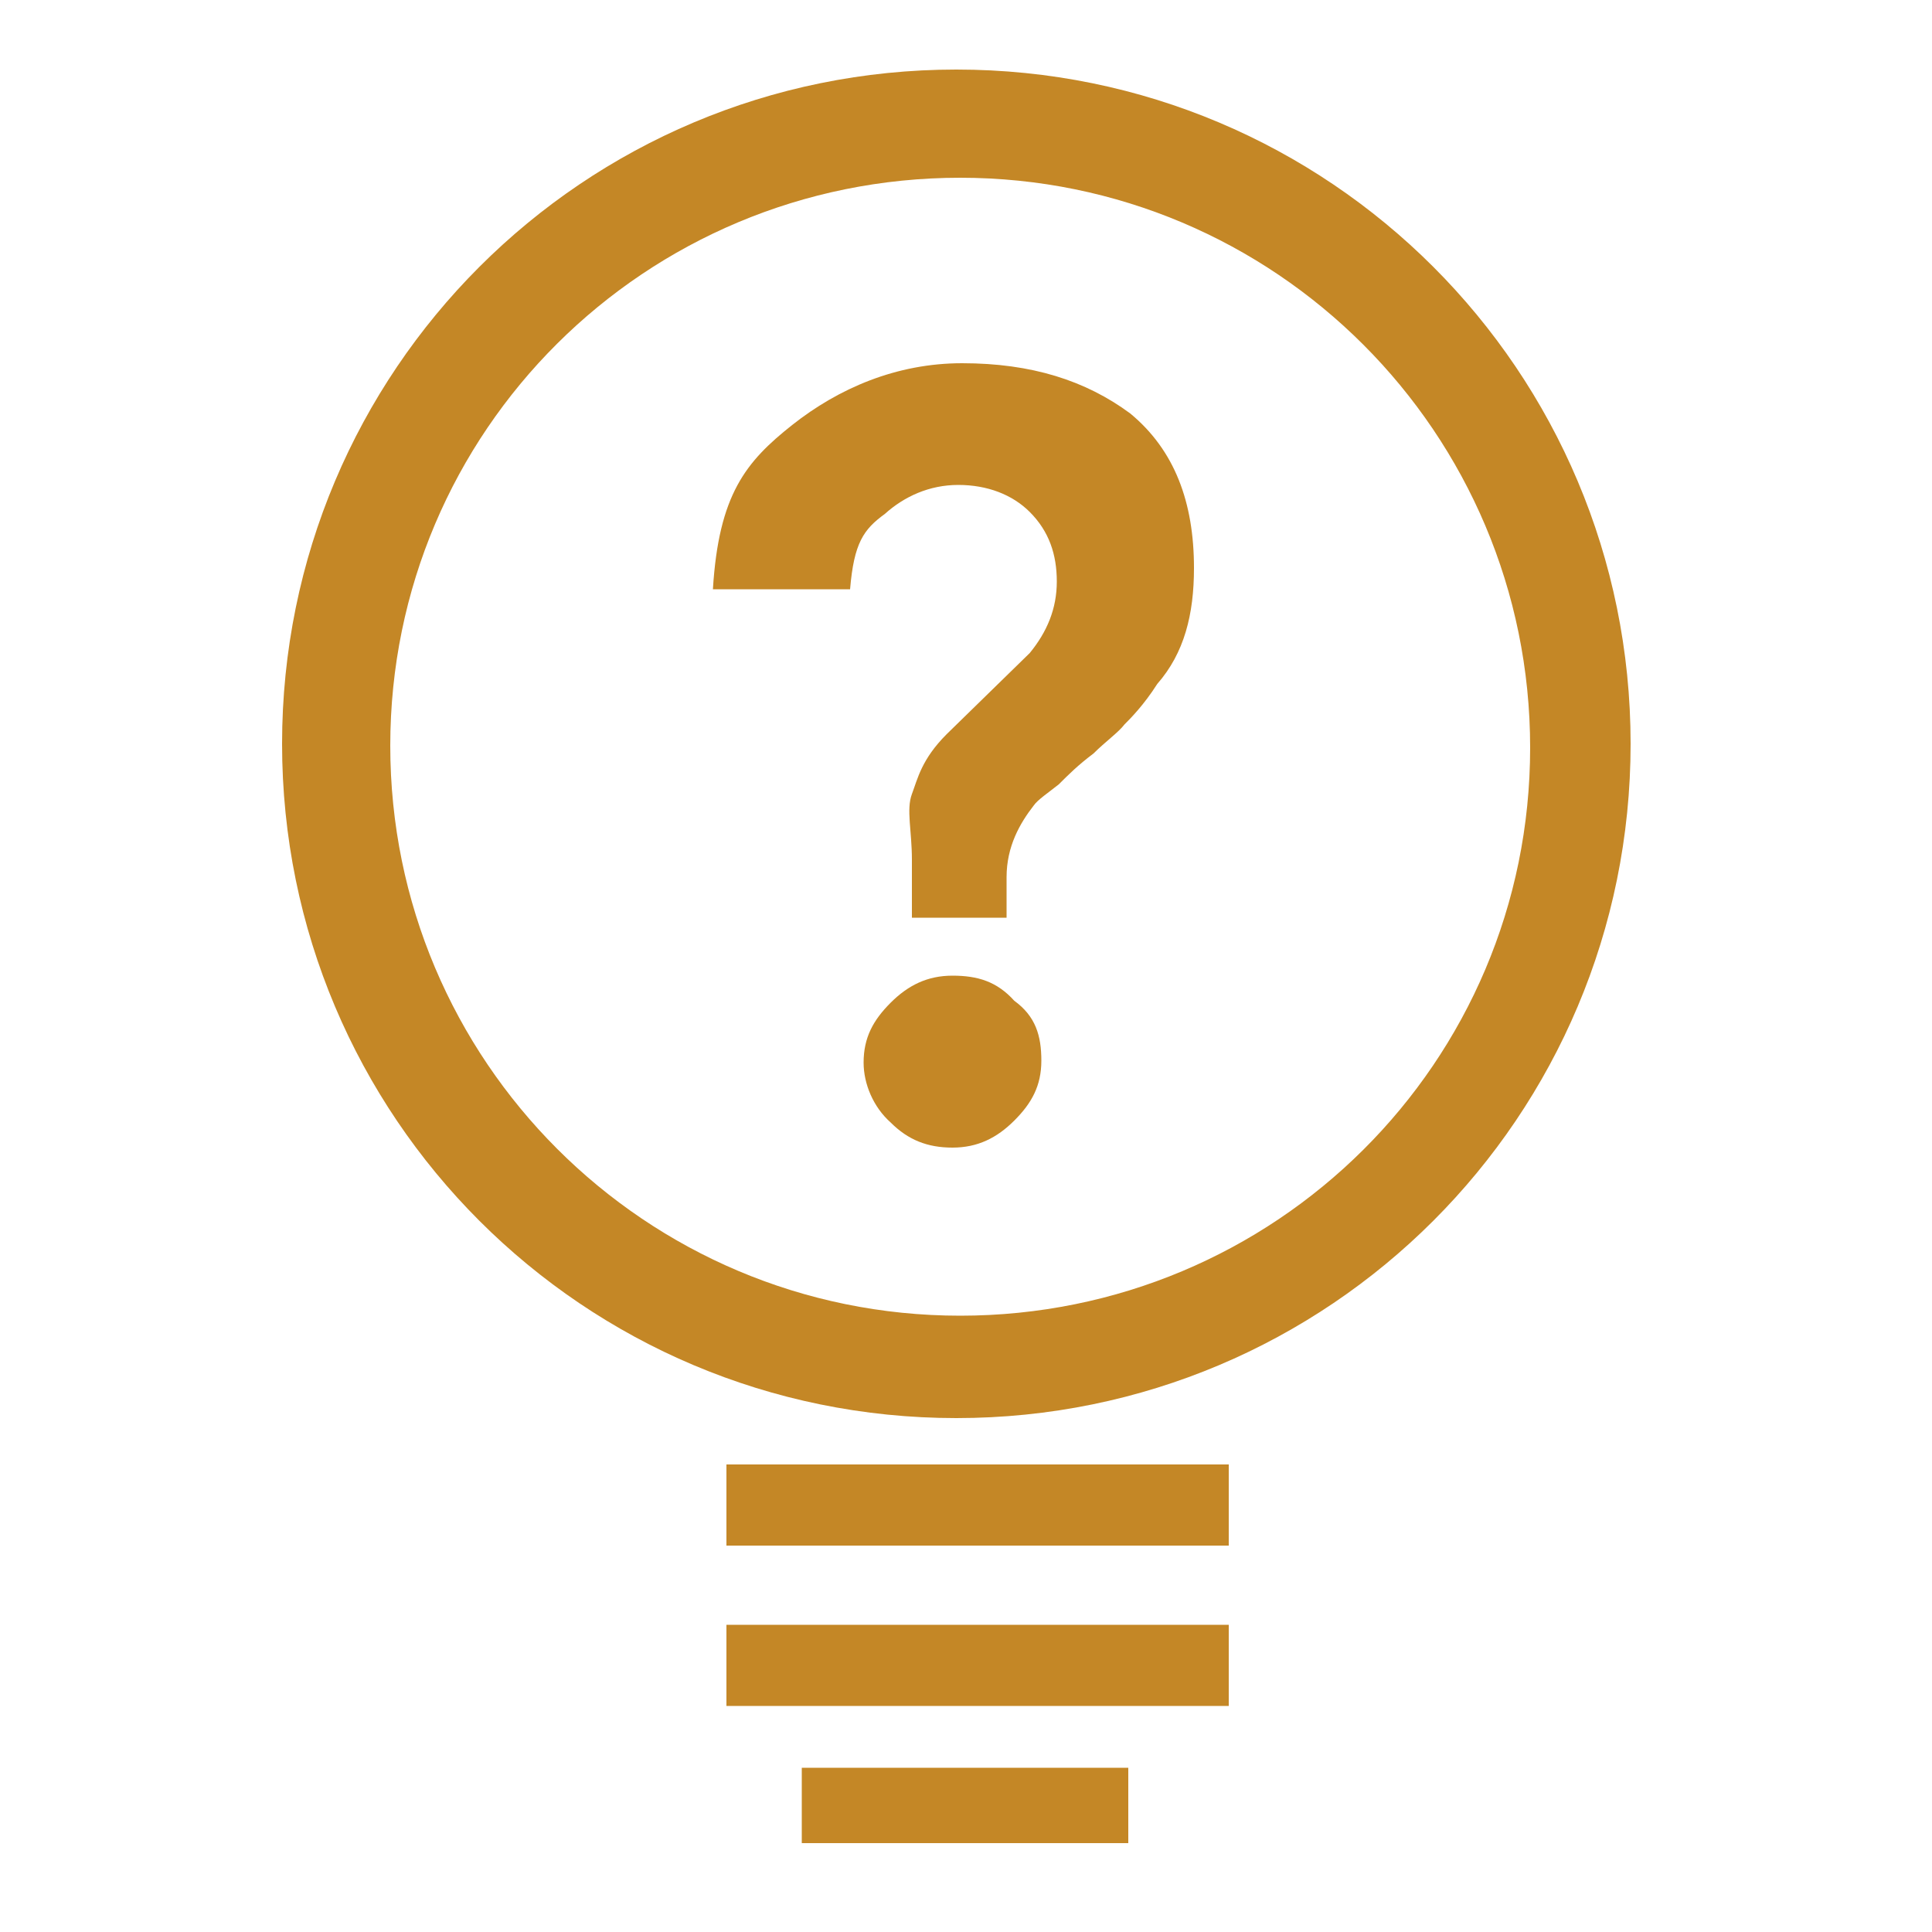 <?xml version="1.0" encoding="utf-8"?>
<!-- Generator: Adobe Illustrator 25.1.0, SVG Export Plug-In . SVG Version: 6.00 Build 0)  -->
<svg version="1.1" id="Calque_1" xmlns="http://www.w3.org/2000/svg" xmlns:xlink="http://www.w3.org/1999/xlink" x="0px" y="0px"
	 viewBox="0 0 100 100" style="enable-background:new 0 0 100 100;" xml:space="preserve">
<style type="text/css">
	.st0{display:none;}
	.st1{display:inline;}
	.st2{fill:#C48726;}
</style>
<g id="Calque_1_1_">
	<g id="Calque_2_1_" class="st0">
		<g class="st1">
			<path class="st2" d="M52.1,3.9c-16.9,0-30.5,13.7-30.5,30.5S35.2,65,52.1,65s30.5-13.7,30.5-30.5S68.9,3.9,52.1,3.9z M52.4,59.7
				c-14,0-25.3-11.3-25.3-25.3S38.4,9.2,52.4,9.2s25.3,11.3,25.3,25.3S66.3,59.7,52.4,59.7z"/>
		</g>
	</g>
	<g id="Calque_2_-_copie">
		<rect x="37.6" y="75.8" class="st2" width="26" height="4.2"/>
		<rect x="37.6" y="84.1" class="st2" width="26" height="4.2"/>
		<rect x="41.5" y="91.5" class="st2" width="16.9" height="3.9"/>
		<g>
			<path class="st2" d="M49.5,3.6c-19.3,0-34.9,15.6-34.9,34.9s15.6,34.9,34.9,34.9s34.9-15.6,34.9-34.9S68.8,3.6,49.5,3.6z
				 M49.7,68.1c-16.3,0-29.5-13.2-29.5-29.5S33.4,9.2,49.7,9.2s29.5,13.2,29.5,29.5S66,68.1,49.7,68.1z"/>
		</g>
	</g>
	<g id="Calque_3">
		<g id="Page-1" class="st0">
			<g id="Core" transform="translate(-86, -296)" class="st1">
				<g id="info-outline" transform="translate(86, 296)">
					<path id="Shape" class="st2" d="M46.4,80.1h10.8V47.9H46.4V80.1L46.4,80.1z M51.8-0.5C22.2-0.5-2,23.7-2,53.2
						S22.2,107,51.8,107s53.8-24.2,53.8-53.8S81.3-0.5,51.8-0.5L51.8-0.5z M51.8,96.2c-23.6,0-43-19.4-43-43s19.4-43,43-43
						s43,19.4,43,43S75.5,96.2,51.8,96.2L51.8,96.2z M46.4,37.1h10.8V26.3H46.4V37.1L46.4,37.1z"/>
				</g>
			</g>
		</g>
		<g>
			<path class="st2" d="M49.8,18.8c-3.4,0-6.4,1.3-8.8,3.2s-3.8,3.6-4.1,8.5H44c0.2-2.4,0.7-3.1,1.8-3.9c1-0.9,2.3-1.5,3.8-1.5
				s2.8,0.5,3.7,1.4c1,1,1.4,2.2,1.4,3.6s-0.5,2.6-1.4,3.7L49,38c-1.3,1.3-1.5,2.3-1.8,3.1s0,1.9,0,3.4v3h4.9v-2.1
				c0-1.6,0.7-2.8,1.4-3.7c0.2-0.3,0.8-0.7,1.3-1.1c0.5-0.5,1-1,1.8-1.6c0.6-0.6,1.3-1.1,1.6-1.5c0.3-0.3,1-1,1.7-2.1
				c1.4-1.6,1.9-3.6,1.9-6c0-3.4-1-6.1-3.3-8C56.2,19.7,53.4,18.8,49.8,18.8z"/>
			<path class="st2" d="M49.3,50.5c-1.3,0-2.3,0.5-3.2,1.4s-1.4,1.8-1.4,3.1c0,1.1,0.5,2.3,1.4,3.1c0.9,0.9,1.9,1.3,3.2,1.3
				s2.3-0.5,3.2-1.4s1.4-1.8,1.4-3.1s-0.3-2.3-1.4-3.1C51.6,50.8,50.6,50.5,49.3,50.5z"/>
		</g>
	</g>
</g>
<g id="Calque_2_2_">
</g>
</svg>
